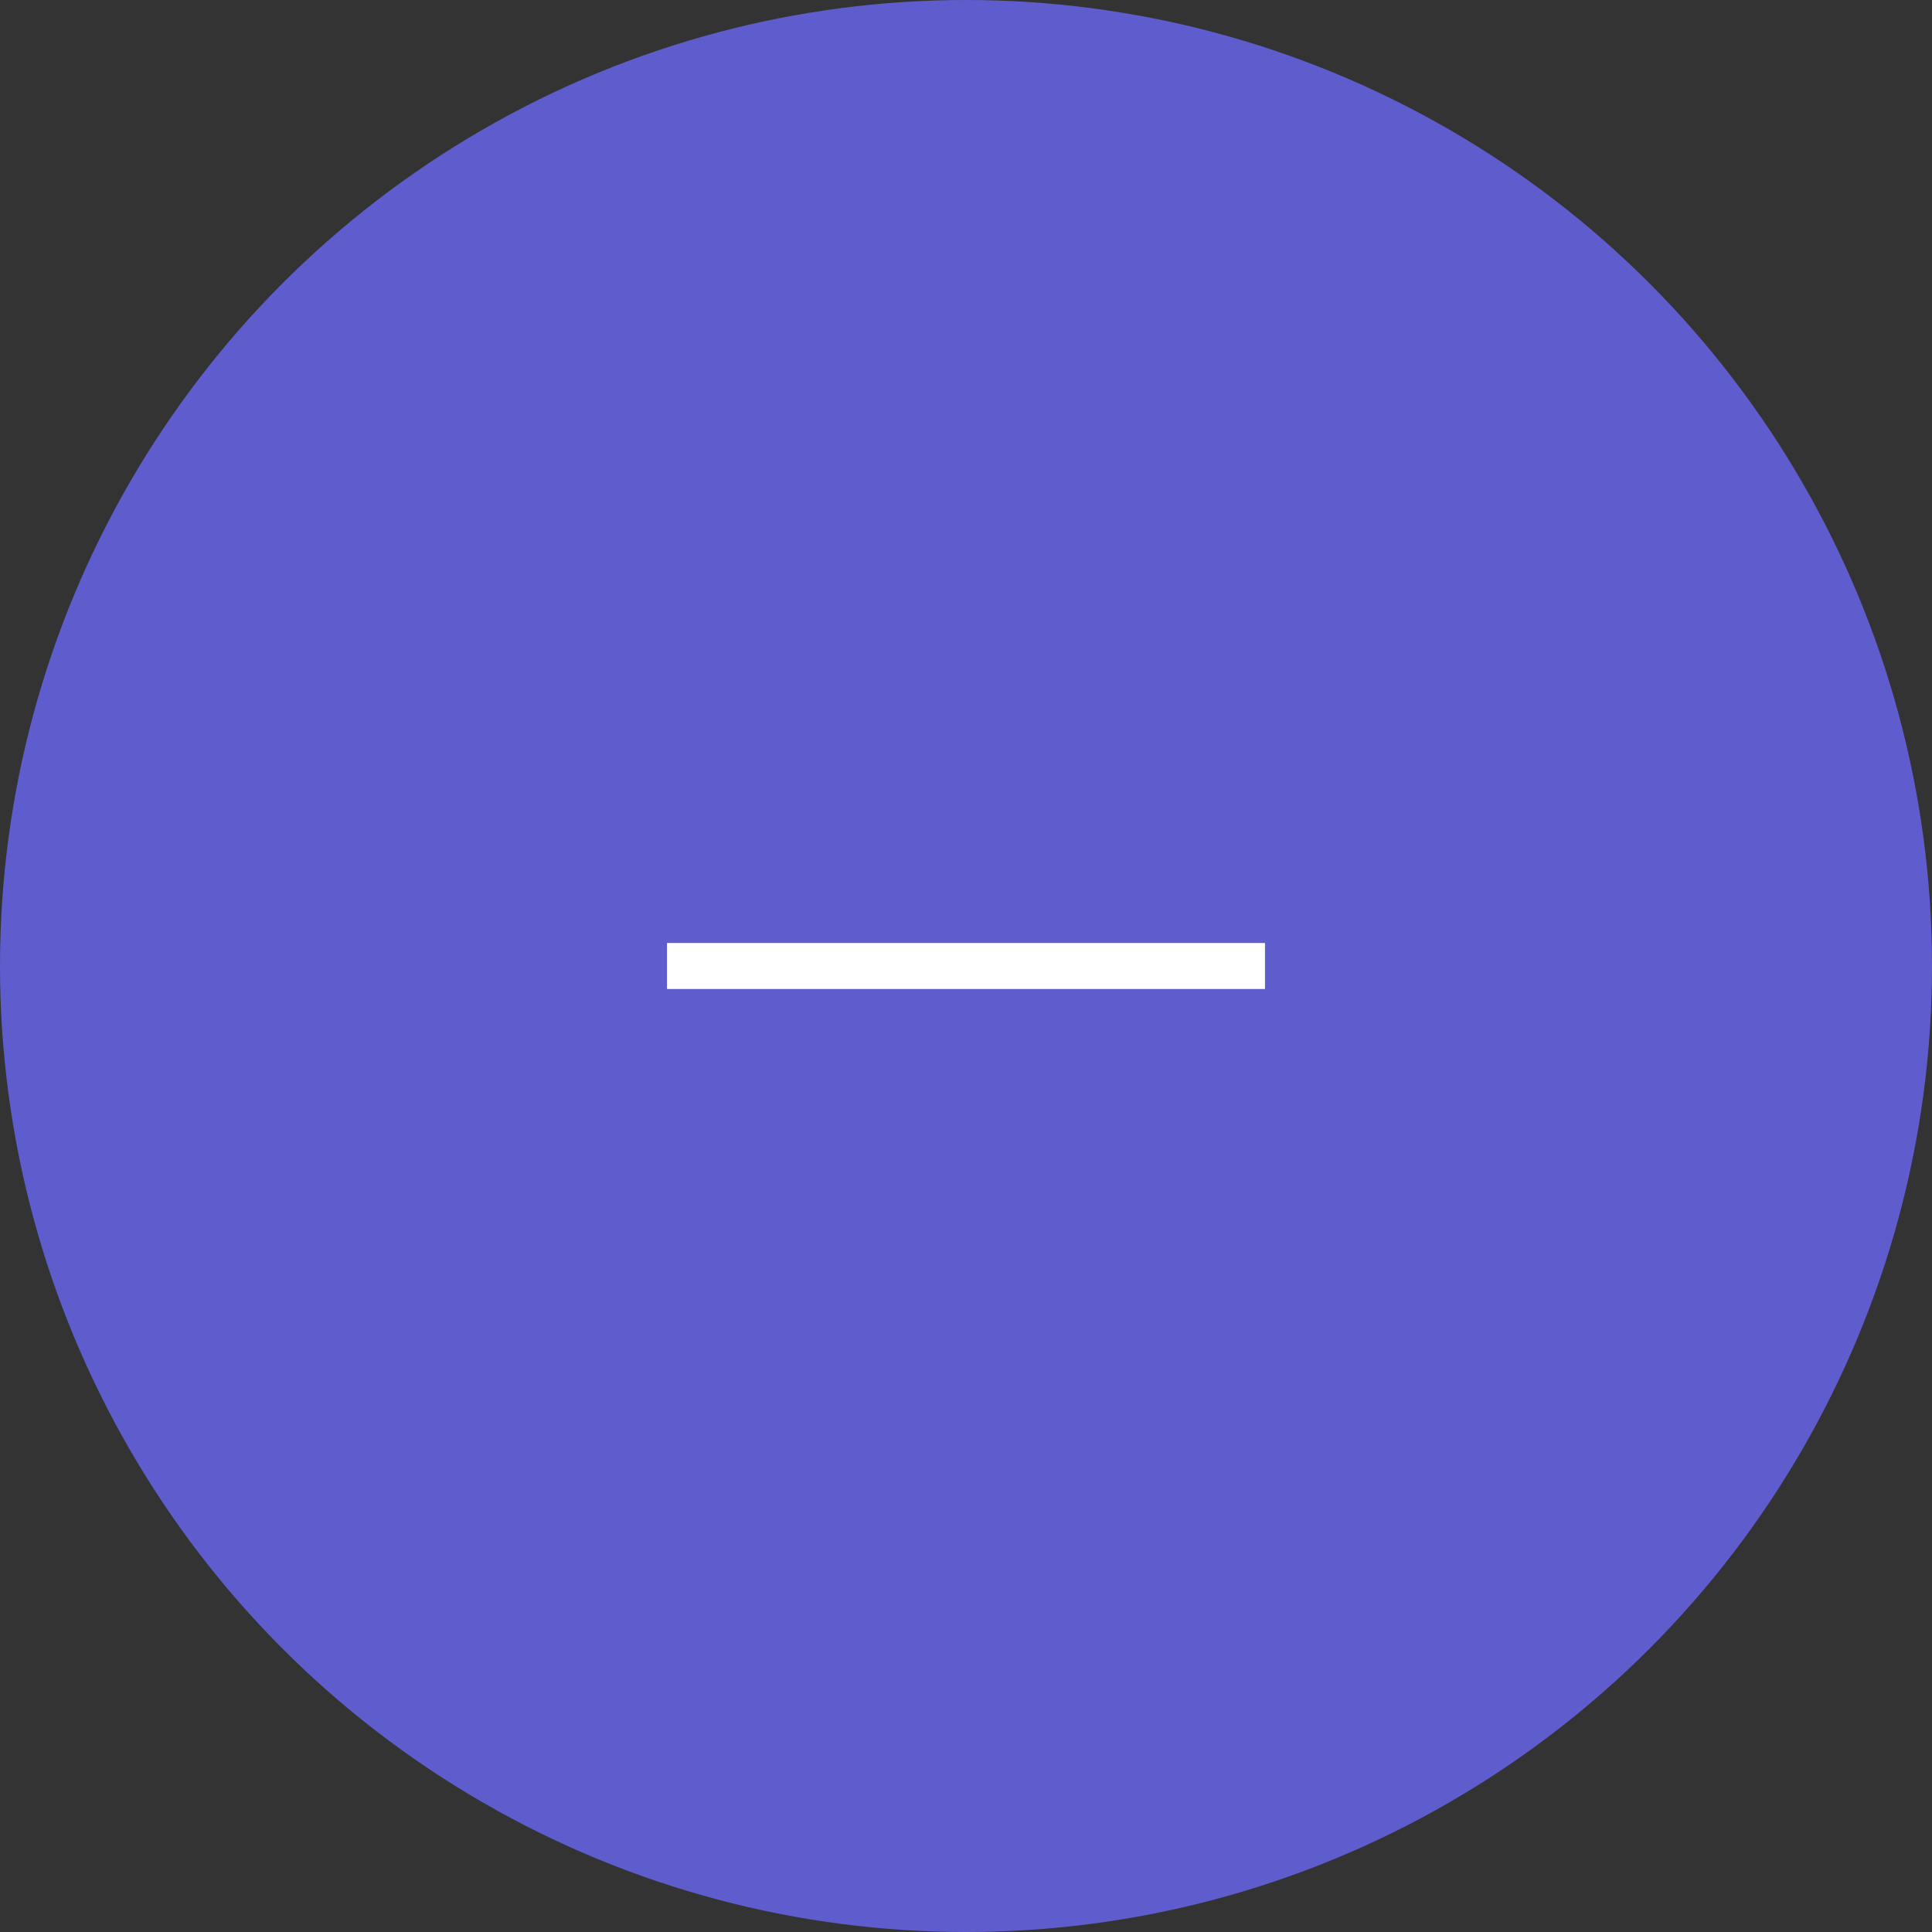 <svg xmlns="http://www.w3.org/2000/svg" width="42" height="42" viewBox="0 0 42 42">
    <rect x="0" y="0" width="42" height="42" fill="#333333" stroke="none"/>
    <defs>
        <style>
            .cls-1{fill:#5f5cce}.cls-2{fill:none;stroke:#fff}
        </style>
    </defs>
    <g id="list_restaurants_btn_remove" transform="translate(1.358 1)">
        <circle id="타원_1113" cx="21" cy="21" r="21" class="cls-1" data-name="타원 1113" transform="translate(-1.358 -1)"/>
        <g id="그룹_1157" data-name="그룹 1157" transform="translate(-1 3.5)">
            <path id="선_15" d="M0 0h13" class="cls-2" data-name="선 15" transform="translate(14.142 16.5)"/>
        </g>
    </g>
</svg>
